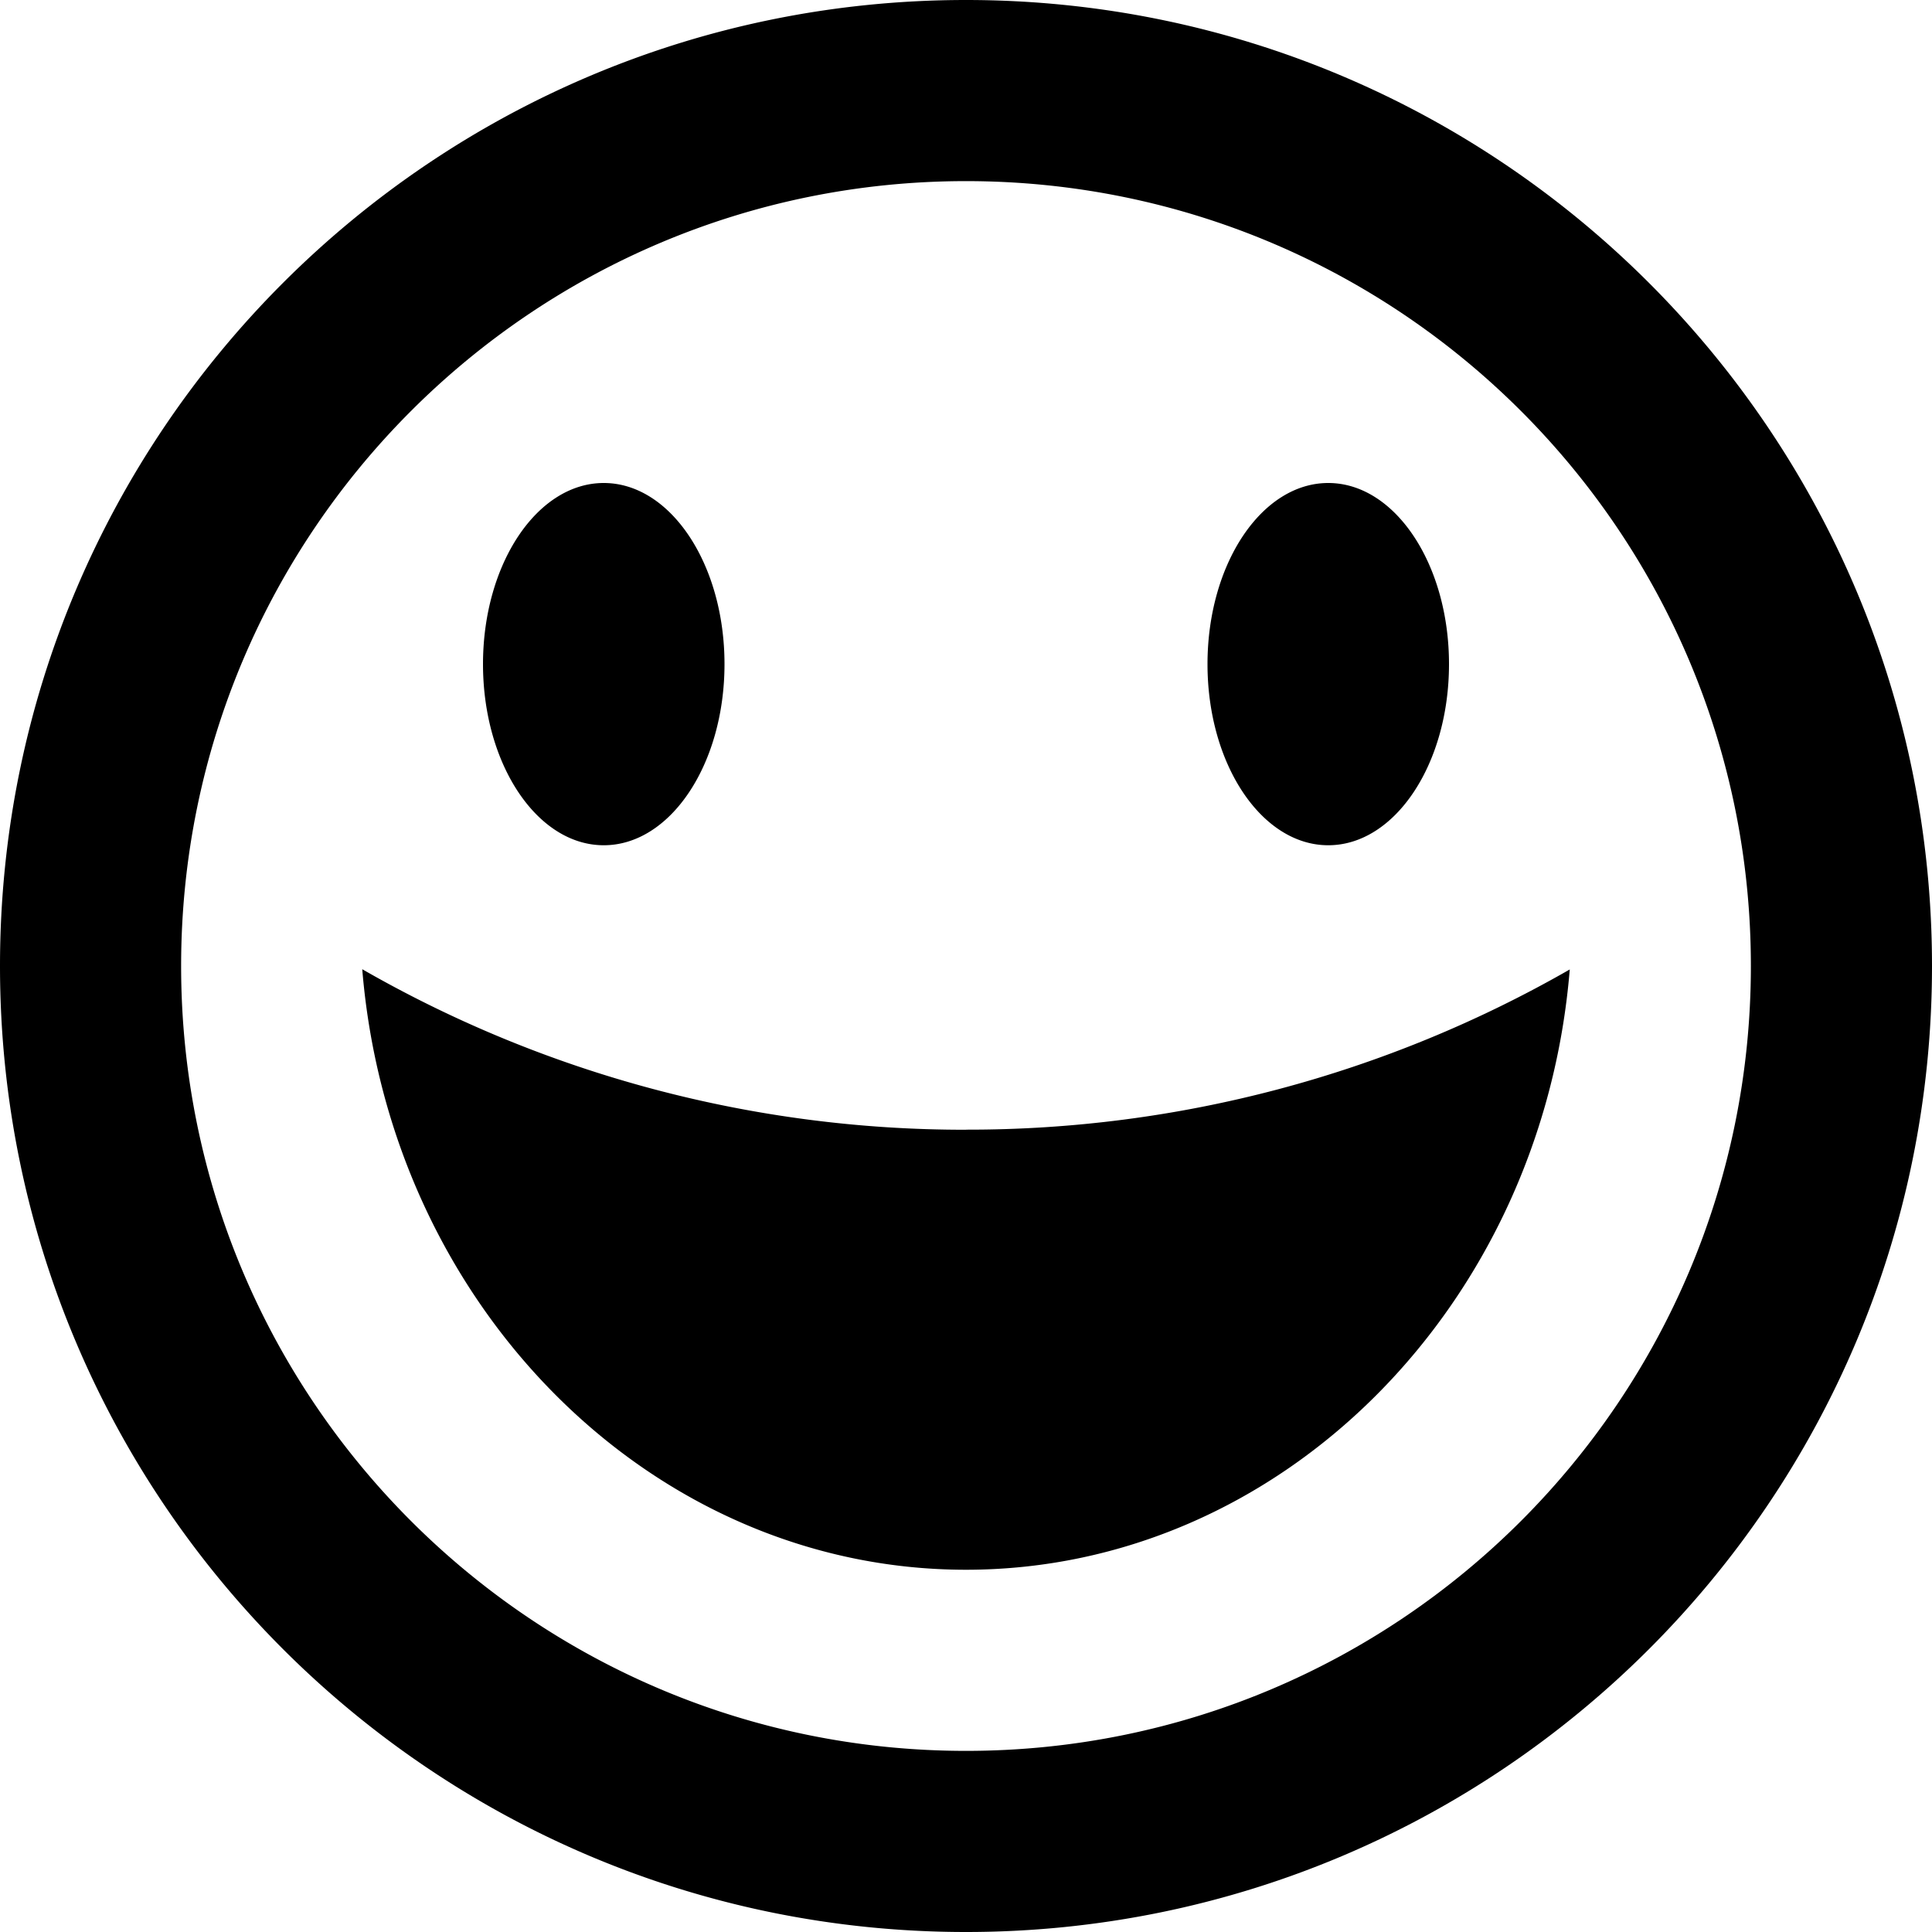 <svg xmlns="http://www.w3.org/2000/svg" width="24" height="24"><path d="M12 24c6.627 0 12-5.373 12-12S18.627 0 12 0 0 5.373 0 12s5.373 12 12 12zm0-21.75c5.385 0 9.75 4.365 9.75 9.75s-4.365 9.75-9.75 9.75S2.25 17.385 2.25 12 6.615 2.25 12 2.25zm0 11.783a15.02 15.02 0 0 0 7.5-1.99c-.342 4.182-3.589 7.457-7.5 7.457s-7.158-3.278-7.5-7.46a15.022 15.022 0 0 0 7.5 1.994zM6 8.25C6 7.007 6.672 6 7.5 6S9 7.007 9 8.25s-.672 2.25-1.5 2.25S6 9.493 6 8.25zm9 0C15 7.007 15.672 6 16.5 6S18 7.007 18 8.25s-.672 2.25-1.5 2.25S15 9.493 15 8.25z"/></svg>